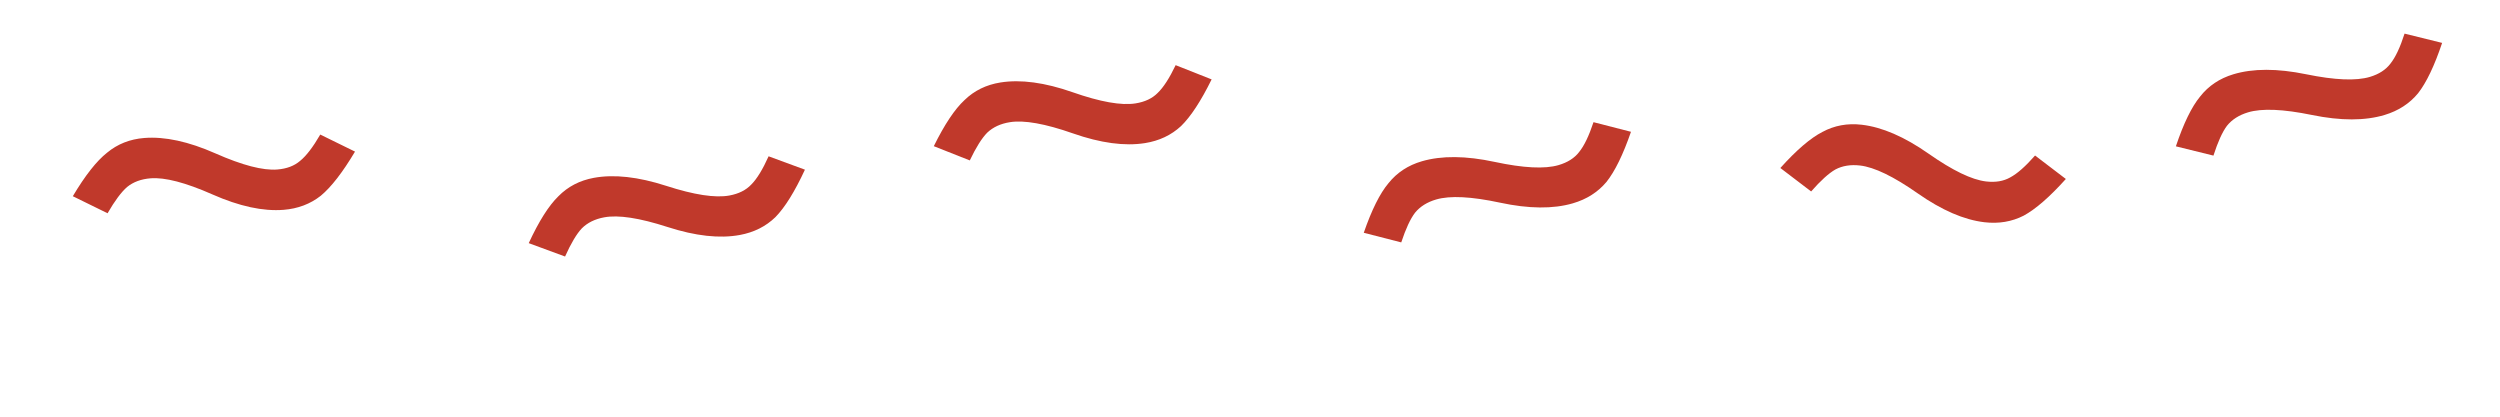 <?xml version="1.0" encoding="UTF-8" standalone="no"?>
<svg
   xmlns:dc="http://purl.org/dc/elements/1.1/"
   xmlns:cc="http://creativecommons.org/ns#"
   xmlns:rdf="http://www.w3.org/1999/02/22-rdf-syntax-ns#"
   xmlns:svg="http://www.w3.org/2000/svg"
   xmlns="http://www.w3.org/2000/svg"
   xmlns:xlink="http://www.w3.org/1999/xlink"
   width="1536"
   height="256"
   viewBox="0 0 1536 256"
   id="svg2"
   version="1.1">
  <defs
     id="defs4" />
  <rect
     y="2.6171874e-06"
     x="0"
     height="256"
     width="256"
     id="rect10555"
     style="color:#000000;clip-rule:nonzero;display:inline;overflow:visible;visibility:visible;opacity:0;isolation:auto;mix-blend-mode:normal;color-interpolation:sRGB;color-interpolation-filters:linearRGB;solid-color:#000000;solid-opacity:1;fill:#d8b028;fill-opacity:1;fill-rule:nonzero;marker:none;color-rendering:auto;image-rendering:auto;shape-rendering:auto;text-rendering:auto;enable-background:accumulate" />
  <g
     id="text10549"
     style="font-style:normal;font-variant:normal;font-weight:normal;font-stretch:normal;font-size:378.756px;line-height:125%;font-family:FreeSerif;-inkscape-font-specification:'FreeSerif, Normal';text-align:start;letter-spacing:0px;word-spacing:0px;writing-mode:lr-tb;text-anchor:start;opacity:1;fill:#c0392b;fill-opacity:1;stroke:none;stroke-width:1px;stroke-linecap:butt;stroke-linejoin:miter;stroke-opacity:1"
     transform="matrix(0.997,-0.079,0.079,0.997,0,0)">
    <path
       id="path4146"
       style="fill:#c0392b"
       d="m 81.658,91.502 q 18.938,0 42.799,12.878 23.862,12.878 37.118,12.878 8.711,0 14.393,-4.166 6.06,-4.166 13.635,-15.15 l 20.453,12.12 q -12.878,18.18 -23.104,25.377 -10.226,6.818 -23.483,6.818 -18.938,0 -42.799,-12.878 -23.862,-12.878 -37.118,-12.878 -8.711,0 -14.771,4.166 -5.681,4.166 -13.256,15.15 L 35.071,123.696 Q 47.948,105.516 58.175,98.698 68.401,91.502 81.658,91.502 Z" />
  </g>
  <use
     style="opacity:1"
     height="100%"
     width="100%"
     transform="translate(256,0)"
     id="use10557"
     xlink:href="#rect10555"
     y="0"
     x="0" />
  <use
     height="100%"
     width="100%"
     transform="matrix(0.995,-0.103,0.103,0.995,267.925,34.043)"
     id="use4289"
     xlink:href="#text10549"
     y="0"
     x="0" />
  <use
     x="0"
     y="0"
     xlink:href="#rect10555"
     id="use4291"
     transform="translate(512,0)"
     width="100%"
     height="100%"
     style="opacity:1" />
  <use
     x="0"
     y="0"
     xlink:href="#text10549"
     id="use4293"
     transform="matrix(0.997,-0.079,0.079,0.997,519.602,-26.846)"
     width="100%"
     height="100%" />
  <use
     style="opacity:1"
     height="100%"
     width="100%"
     transform="translate(768,0)"
     id="use4301"
     xlink:href="#rect10555"
     y="0"
     x="0" />
  <use
     height="100%"
     width="100%"
     transform="matrix(0.979,-0.203,0.203,0.979,769.627,34.074)"
     id="use4303"
     xlink:href="#text10549"
     y="0"
     x="0" />
  <use
     x="0"
     y="0"
     xlink:href="#rect10555"
     id="use4311"
     transform="translate(1024,0)"
     width="100%"
     height="100%"
     style="opacity:1" />
  <use
     x="0"
     y="0"
     xlink:href="#text10549"
     id="use4313"
     transform="matrix(0.981,0.194,-0.194,0.981,1073.348,-23.723)"
     width="100%"
     height="100%" />
  <use
     style="opacity:1"
     height="100%"
     width="100%"
     transform="translate(1280,0)"
     id="use4321"
     xlink:href="#rect10555"
     y="0"
     x="0" />
  <use
     height="100%"
     width="100%"
     transform="matrix(0.977,-0.212,0.212,0.977,1267.594,-18.396)"
     id="use4323"
     xlink:href="#text10549"
     y="0"
     x="0" />
</svg>
